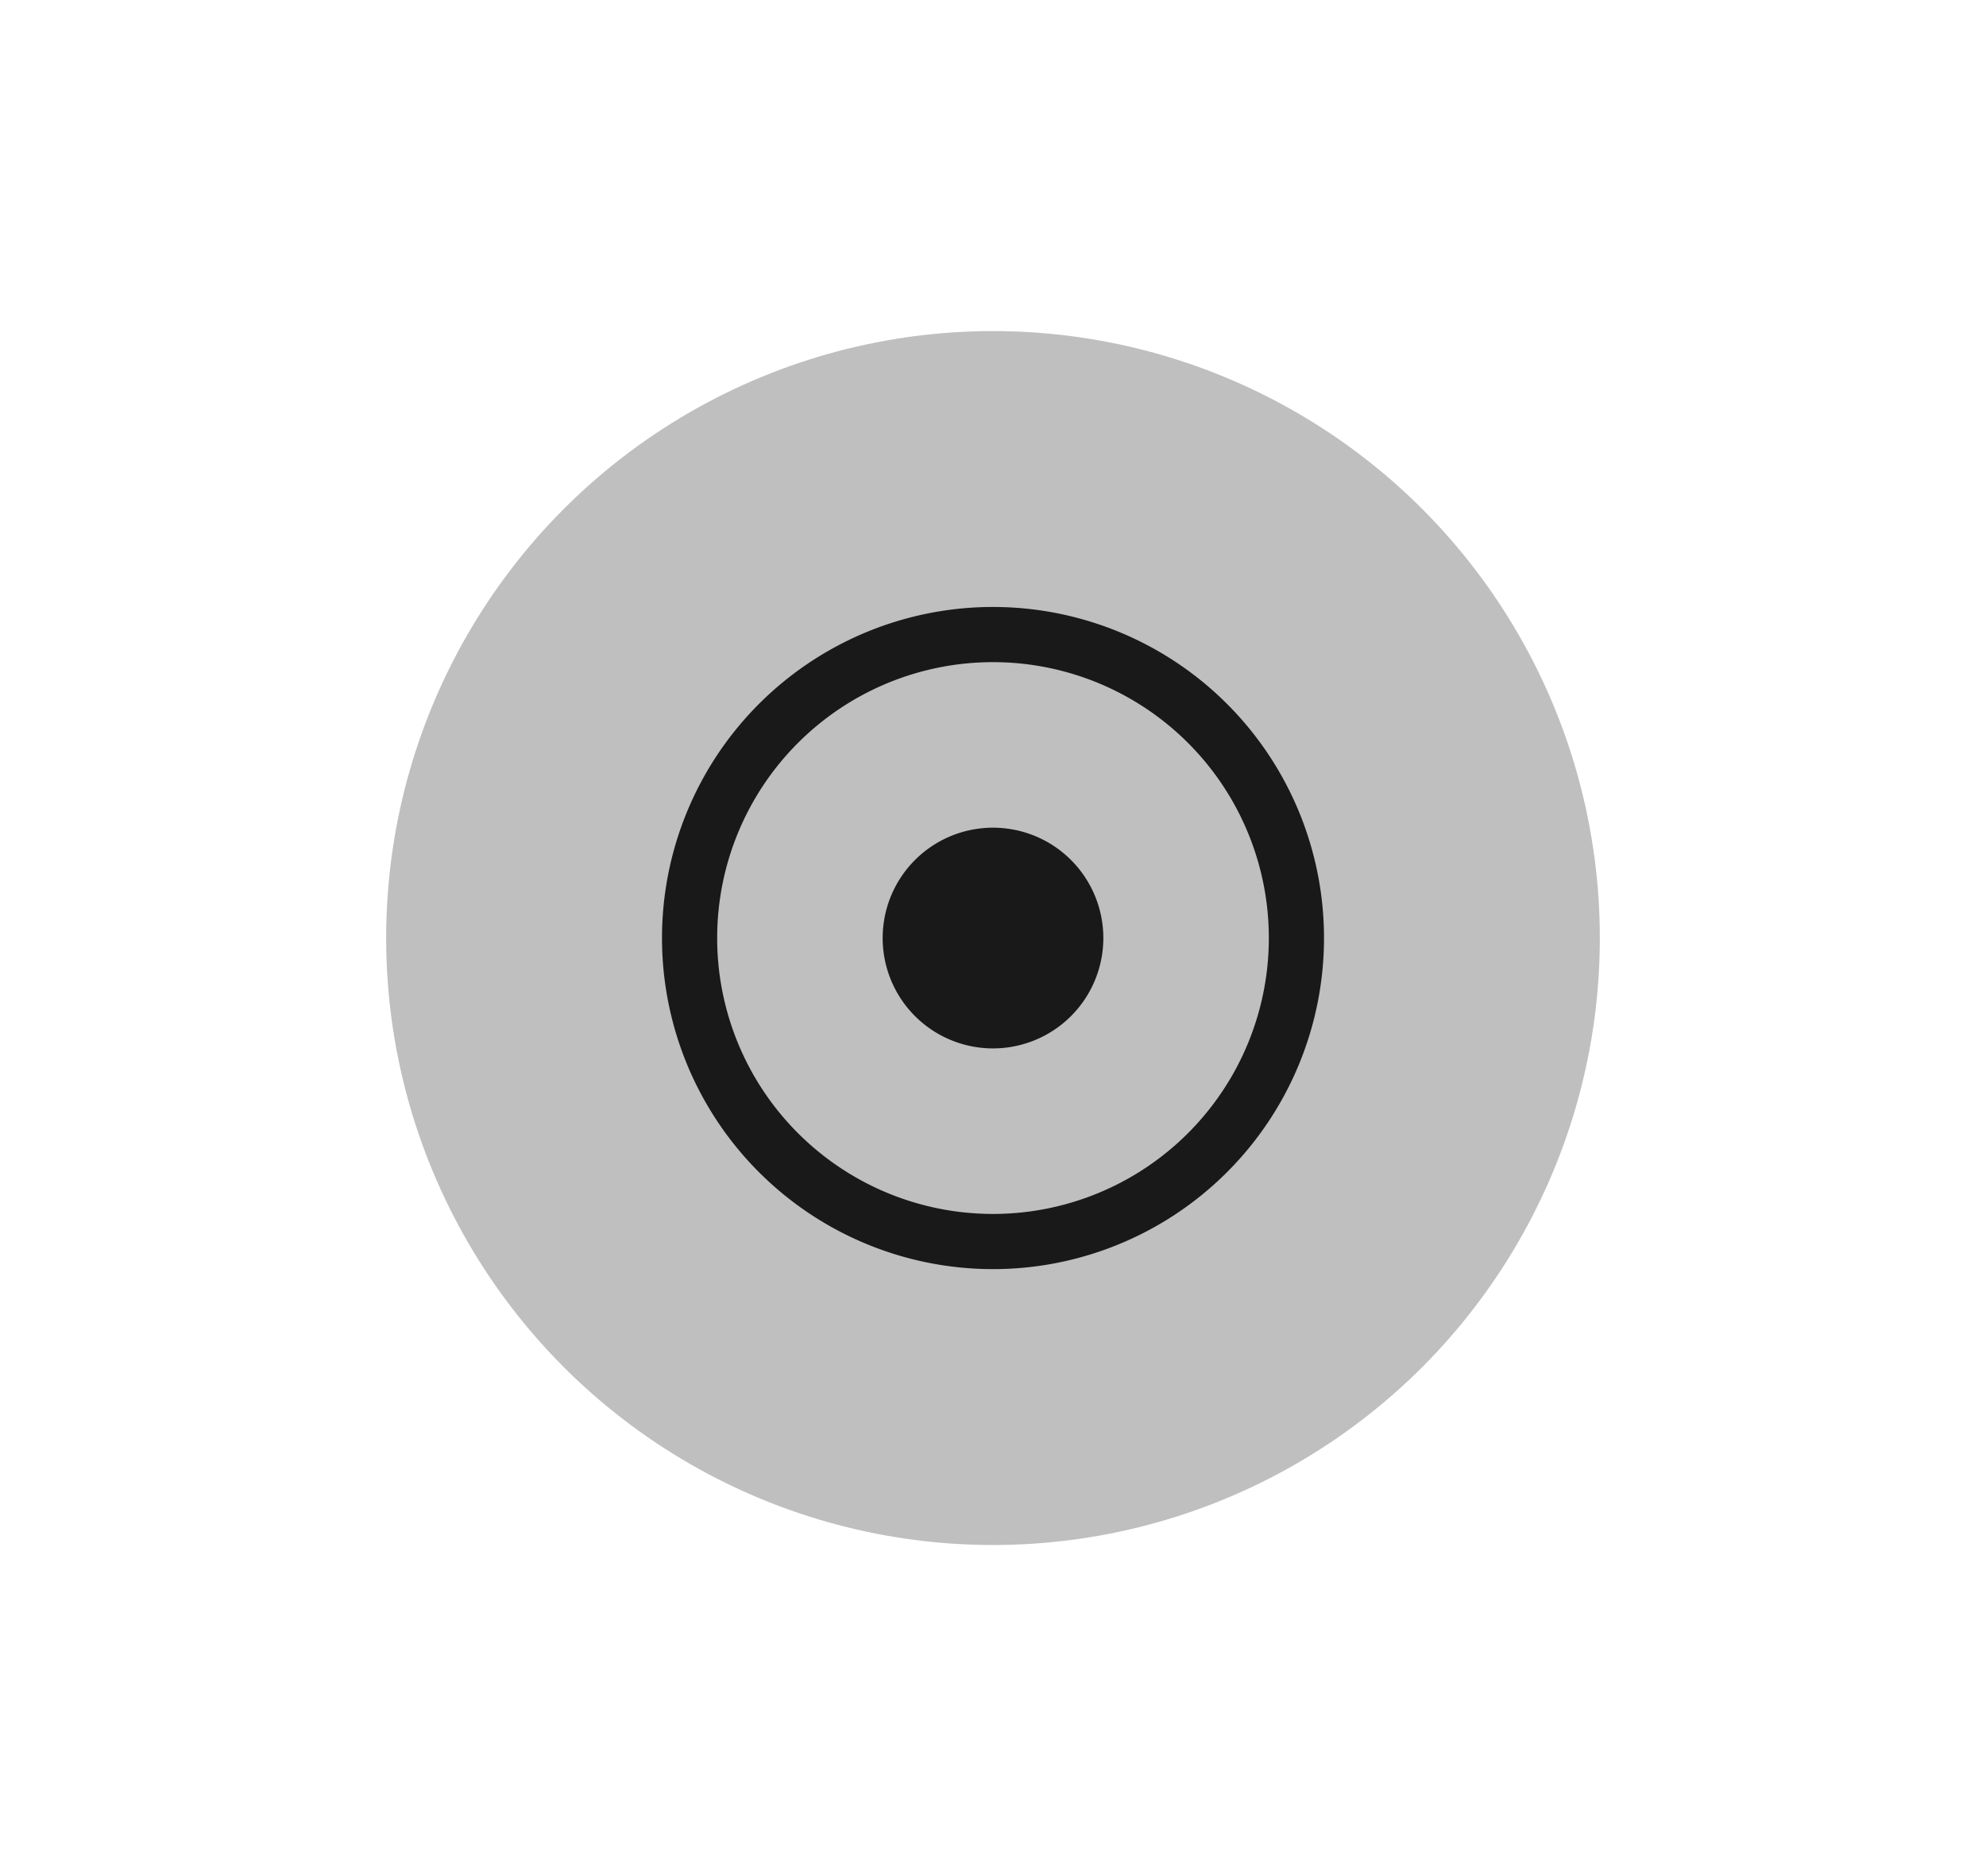 <svg xmlns="http://www.w3.org/2000/svg" width="54" height="51"><g transform="matrix(1.5 0 0 1.5 -436.5 -1095.543)"><path d="M21 585.362h36v34H21z" style="fill:none" transform="translate(270 145)"/><circle cx="309" cy="747.362" r="11" style="opacity:.25;fill:#000;fill-opacity:1;stroke-width:11;stroke-linecap:round;stroke-linejoin:round;paint-order:stroke fill markers"/><path d="M309 741.362a6 6 0 0 0-6 6 6 6 0 0 0 6 6 6 6 0 0 0 6-6 6 6 0 0 0-6-6m0 1a5 5 0 0 1 5 5 5 5 0 0 1-5 5 5 5 0 0 1-5-5 5 5 0 0 1 5-5m0 3a2 2 0 0 0-2 2 2 2 0 0 0 2 2 2 2 0 0 0 2-2 2 2 0 0 0-2-2" style="opacity:.87;fill:#000"/></g></svg>
